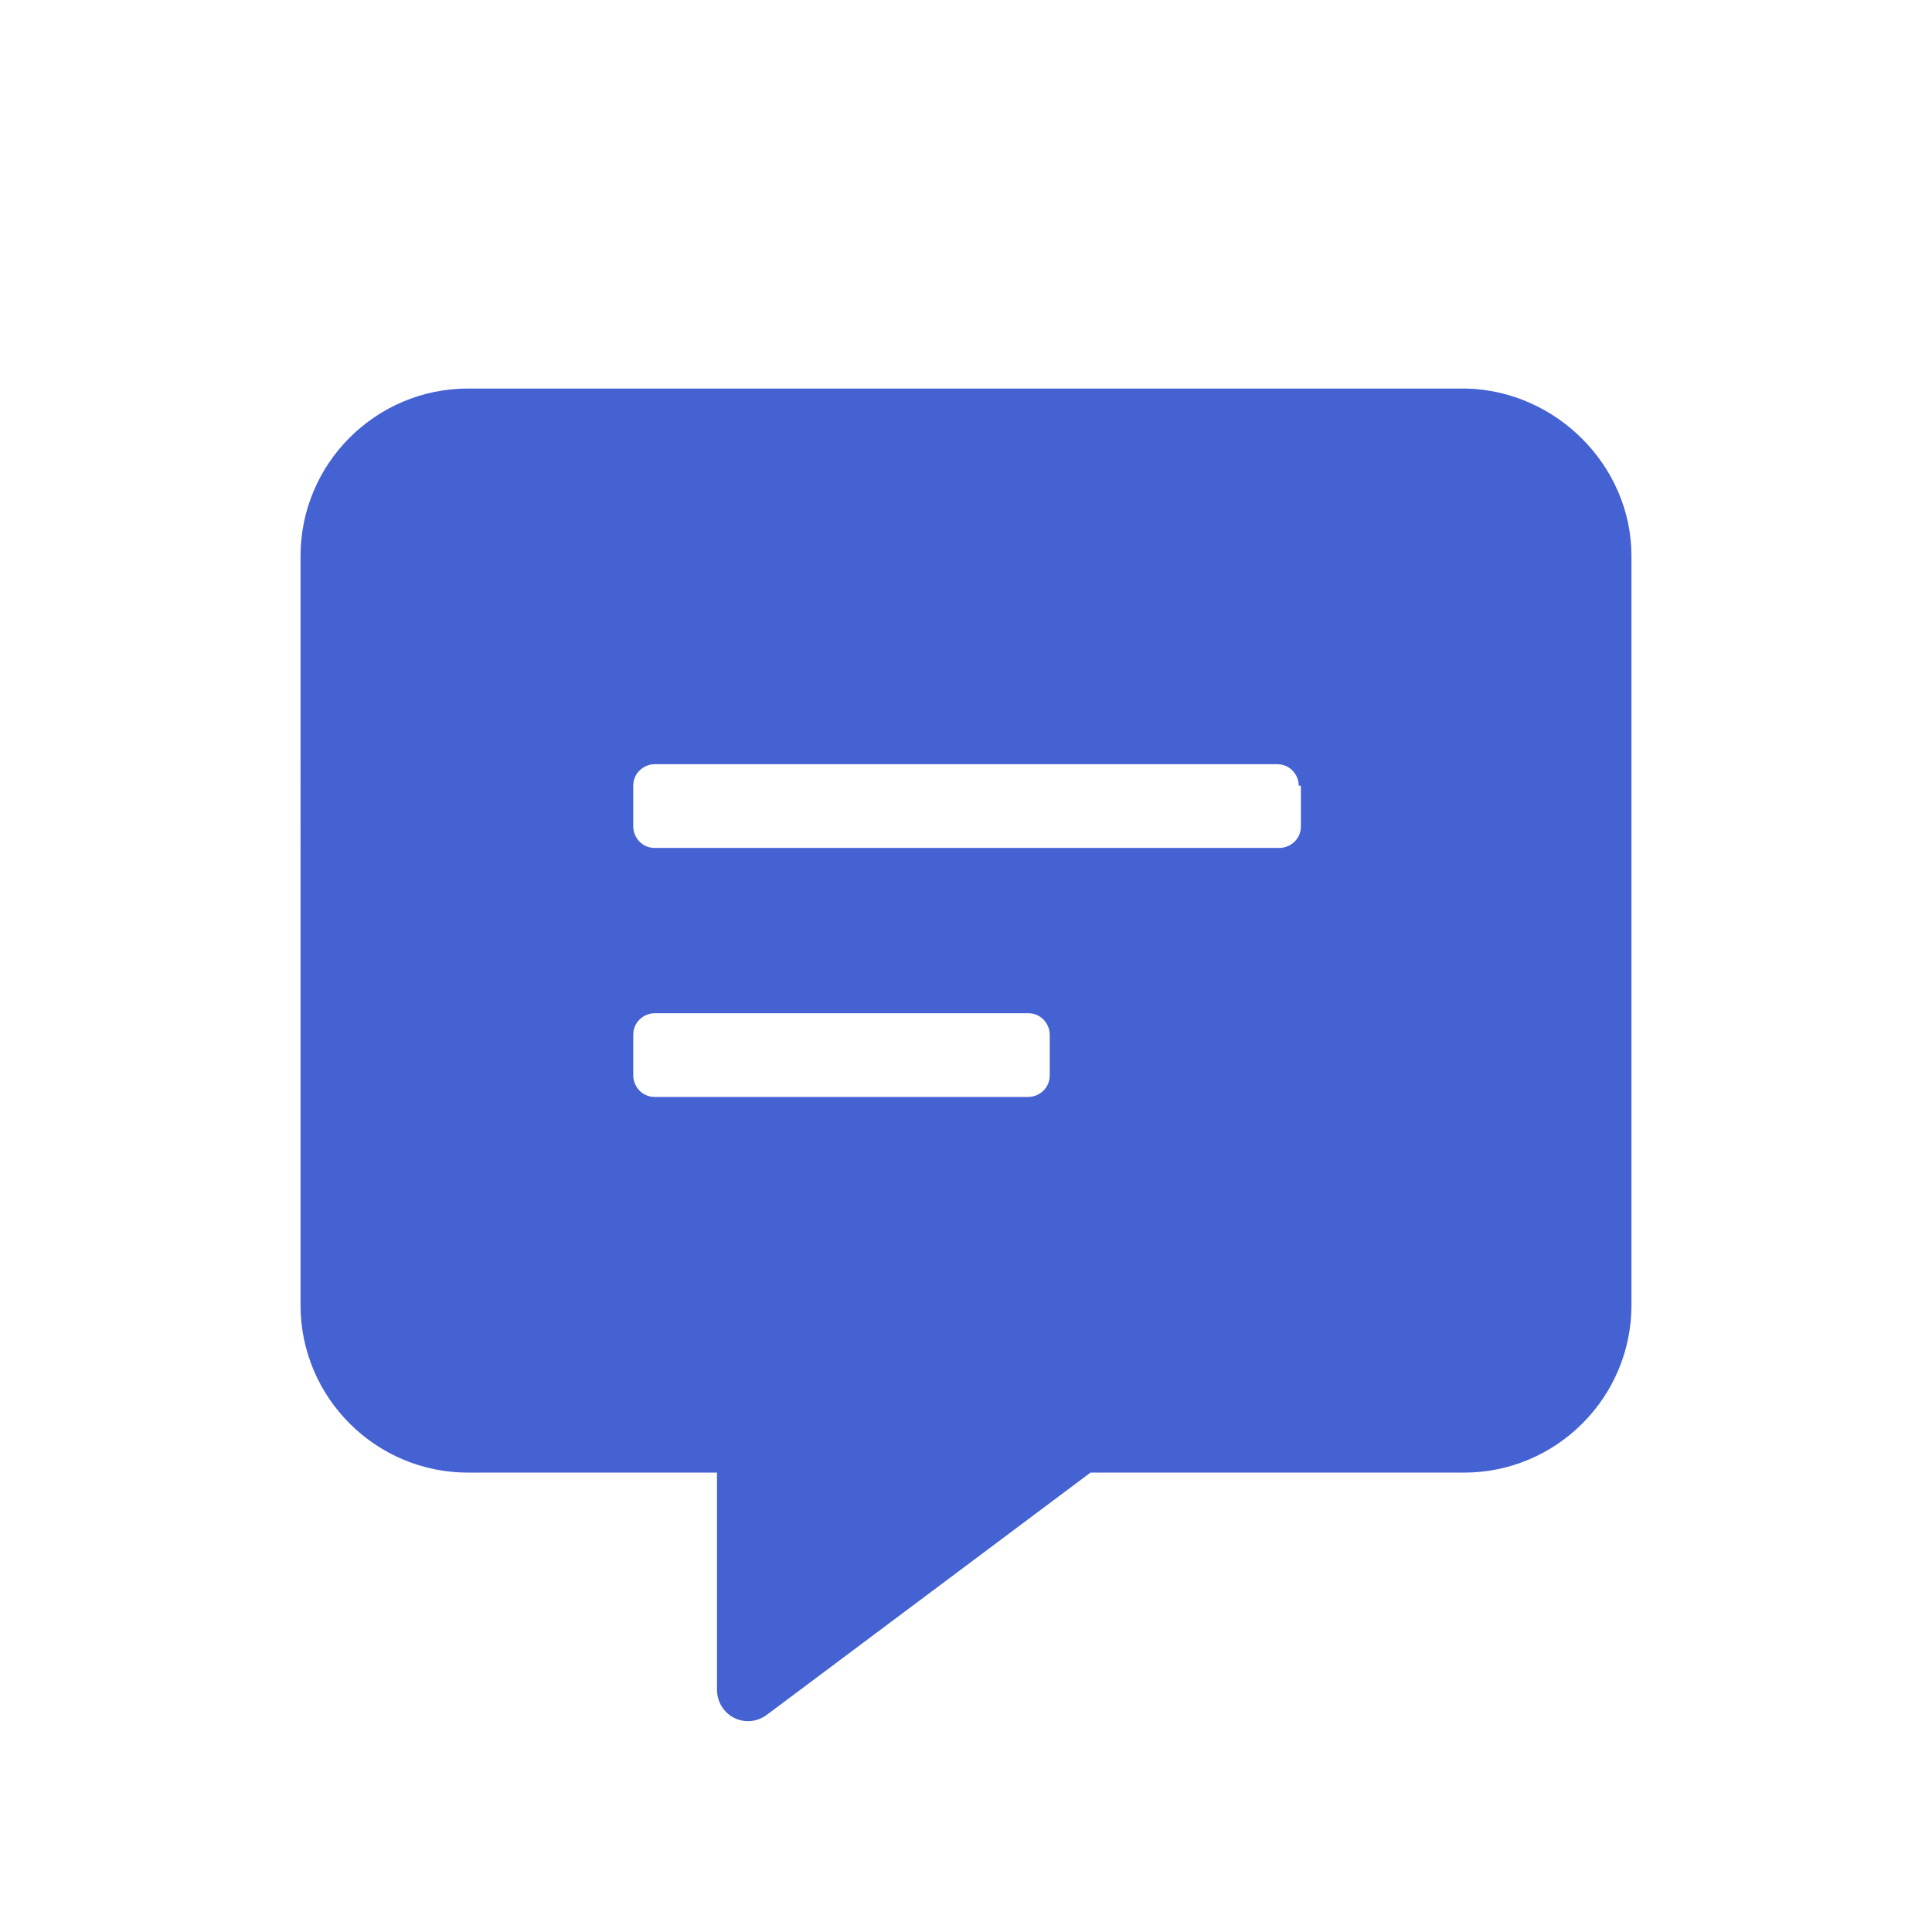<?xml version="1.0" encoding="utf-8"?>
<!-- Generator: Adobe Illustrator 23.1.0, SVG Export Plug-In . SVG Version: 6.00 Build 0)  -->
<svg version="1.1" id="Layer_1" xmlns="http://www.w3.org/2000/svg" xmlns:xlink="http://www.w3.org/1999/xlink" x="0px" y="0px"
	 viewBox="0 0 90 90" style="enable-background:new 0 0 90 90;" xml:space="preserve">
<style type="text/css">
	.st0{fill:#4562D3;}
</style>
<g>
	<g>
		<path class="st0" d="M76,25.9v34.9c0,4.3-3.5,7.8-7.8,7.8H50.8L35.7,79.9c-1,0.7-2.3,0-2.3-1.2V68.6H21.8c-4.3,0-7.8-3.5-7.8-7.8
			V25.9c0-4.3,3.5-7.8,7.8-7.8h46.5C72.5,18.2,76,21.7,76,25.9z M60.5,36.6c0-0.5-0.4-1-1-1H30.5c-0.5,0-1,0.4-1,1v1.9
			c0,0.5,0.4,1,1,1h29.1c0.5,0,1-0.4,1-1V36.6z M48.9,48.2c0-0.5-0.4-1-1-1H30.5c-0.5,0-1,0.4-1,1v1.9c0,0.5,0.4,1,1,1h17.4
			c0.5,0,1-0.4,1-1V48.2z"/>
	</g>
</g>
</svg>
